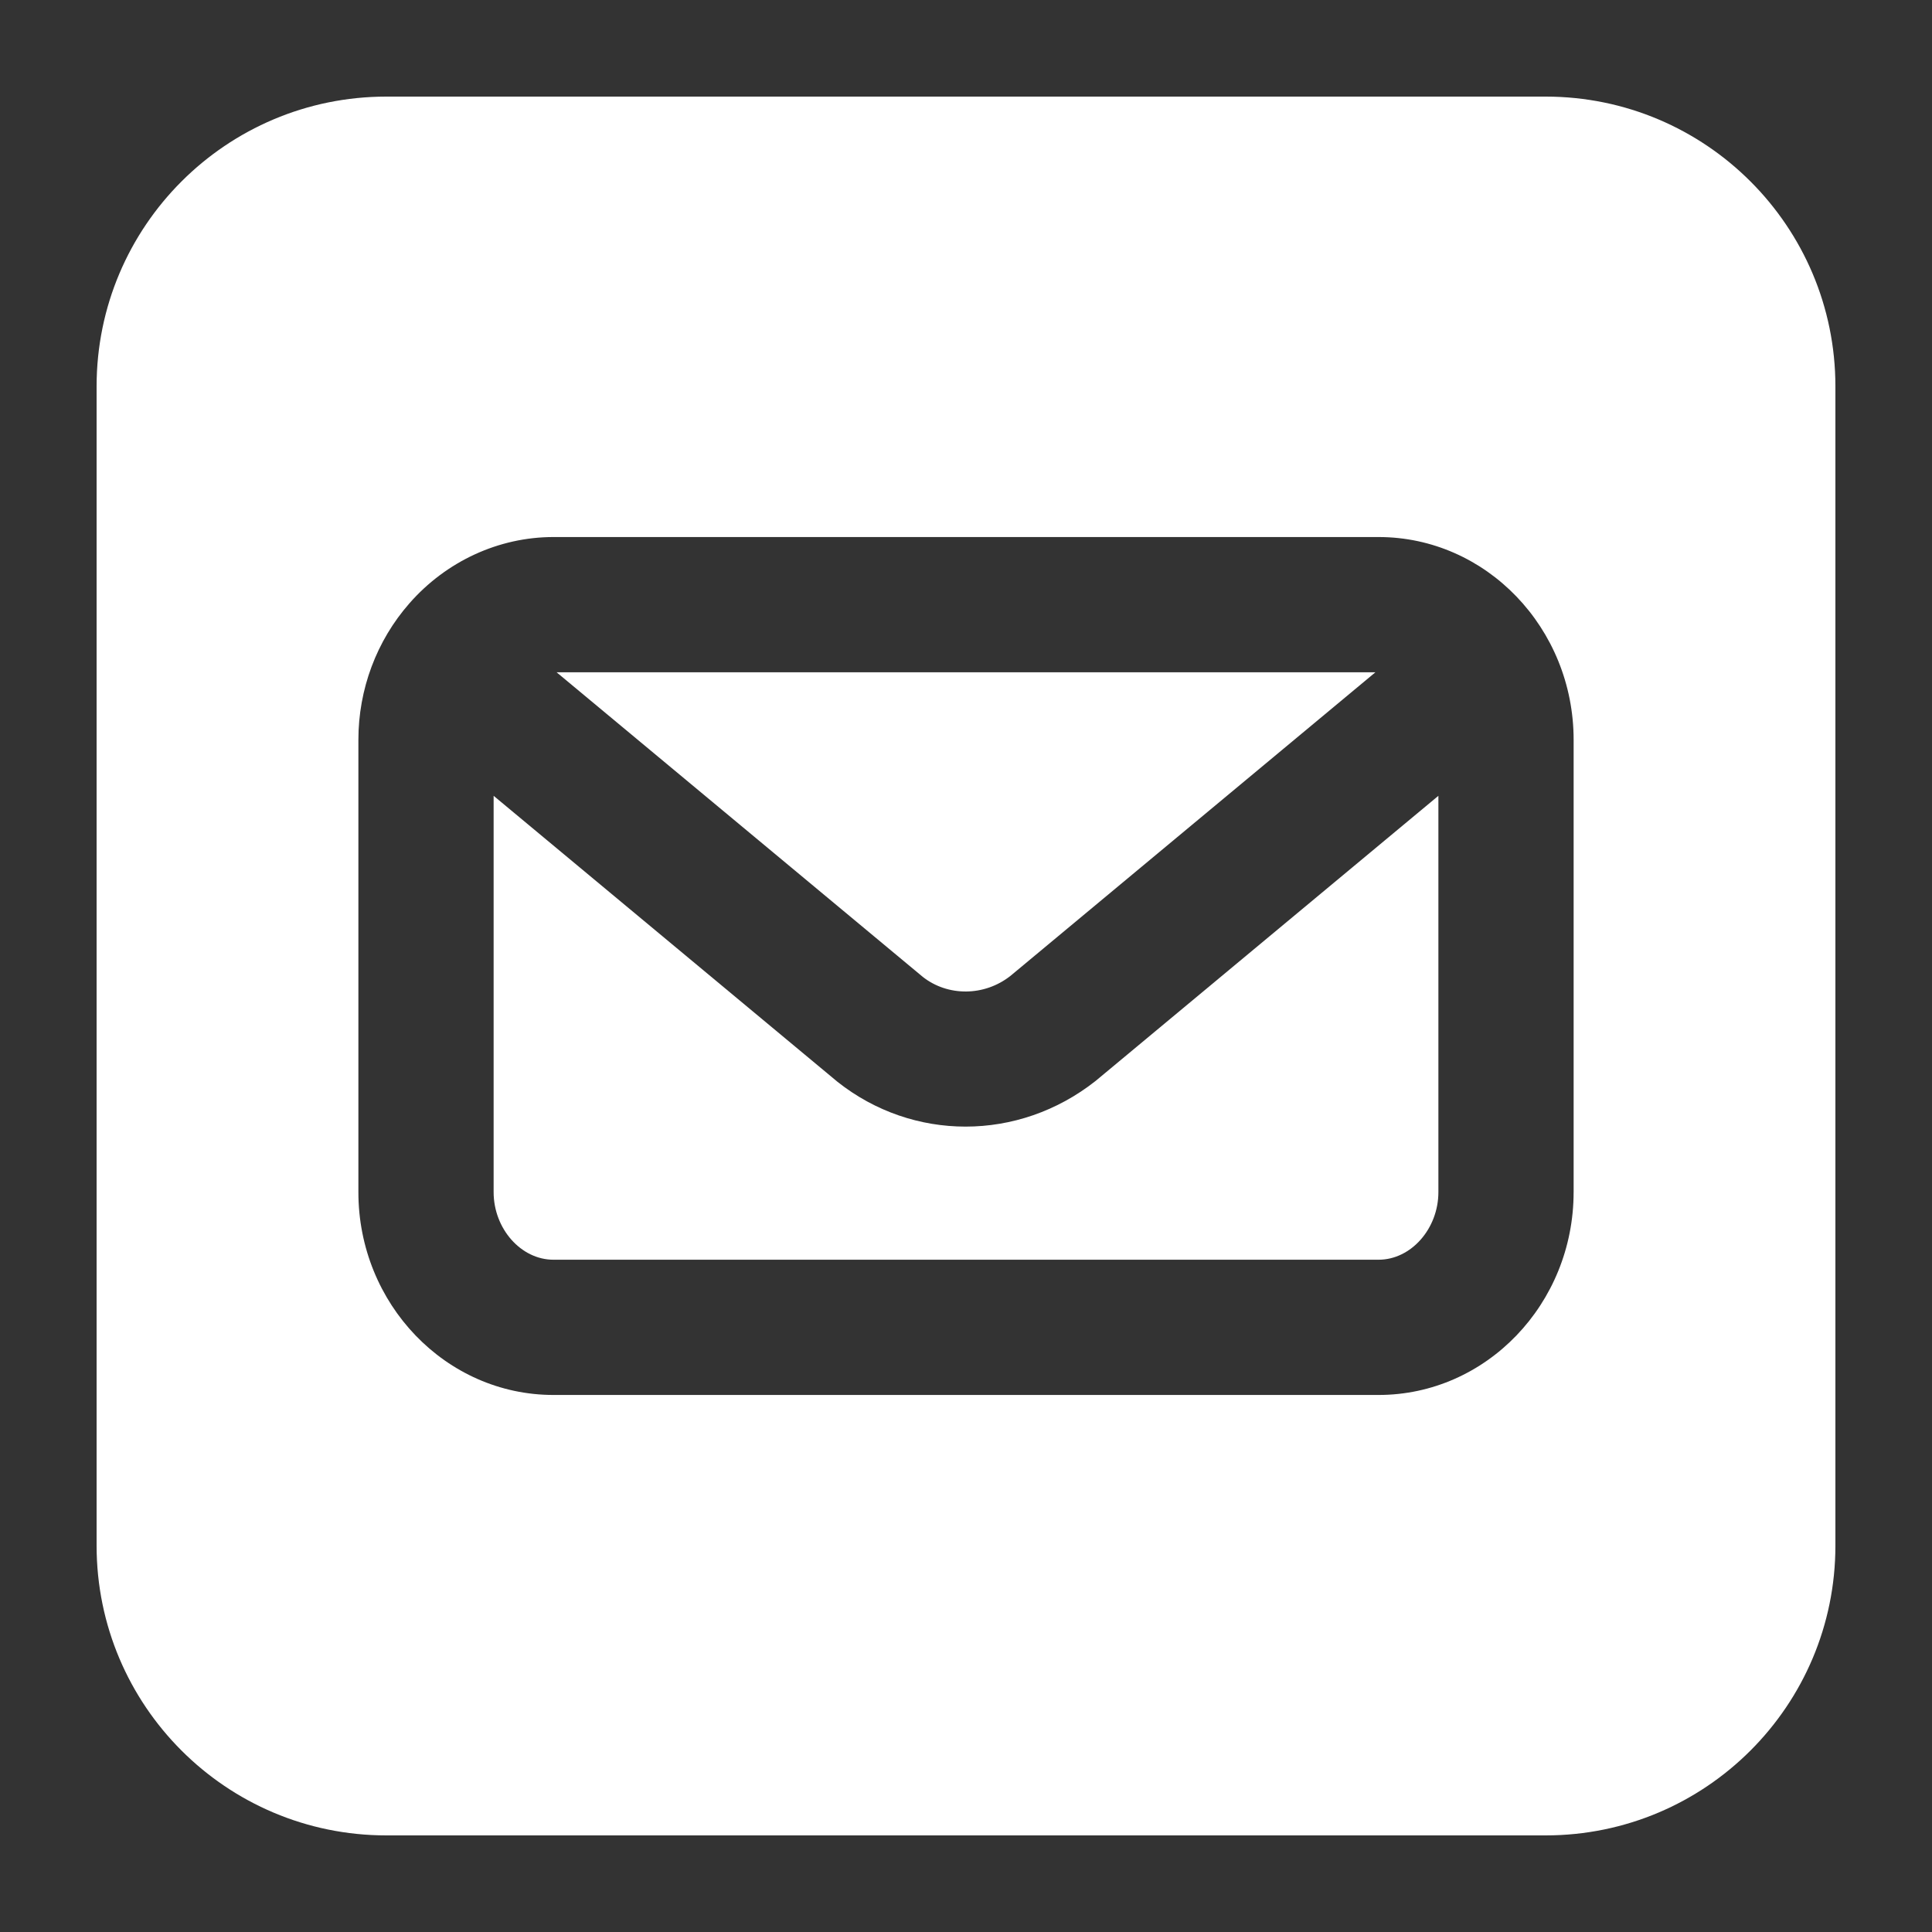 <?xml version="1.0" encoding="utf-8"?>
<!DOCTYPE svg PUBLIC "-//W3C//DTD SVG 1.1//EN" "http://www.w3.org/Graphics/SVG/1.1/DTD/svg11.dtd">
<svg version="1.1" xmlns="http://www.w3.org/2000/svg" xmlns:xlink="http://www.w3.org/1999/xlink" x="0px" y="0px"
	 viewBox="0 0 100 100" enable-background="new 0 0 100 100" xml:space="preserve">
<rect x="0" y="0" width="100" height="100" fill="#333333" stroke="none"/>
<g fill="#FFF">
	<path d="M49.978,58.313c-2.343,0-4.676-0.773-6.624-2.314L25.55,41.191v20.512
		c0,1.897,1.417,3.5,3.095,3.5h42.711c1.678,0,3.095-1.603,3.095-3.5V41.191L56.714,55.944
		C54.715,57.526,52.341,58.313,49.978,58.313z"/>
	<path d="M52.305,50.508l18.886-15.711H28.809l18.954,15.766
		C49.054,51.581,50.947,51.581,52.305,50.508z"/>
	<path d="M80,5H20C11.716,5,5,11.716,5,20v60c0,8.284,6.716,15,15,15h60c8.284,0,15-6.716,15-15V20
		C95,11.716,88.284,5,80,5z M81.45,61.703c0,5.79-4.528,10.5-10.095,10.5H28.645
		c-5.566,0-10.095-4.71-10.095-10.5v-23.406c0-2.616,0.937-5.125,2.637-7.064
		c1.911-2.183,4.63-3.436,7.458-3.436h42.711c5.566,0,10.095,4.71,10.095,10.5V61.703z"/>
</g>
</svg>
